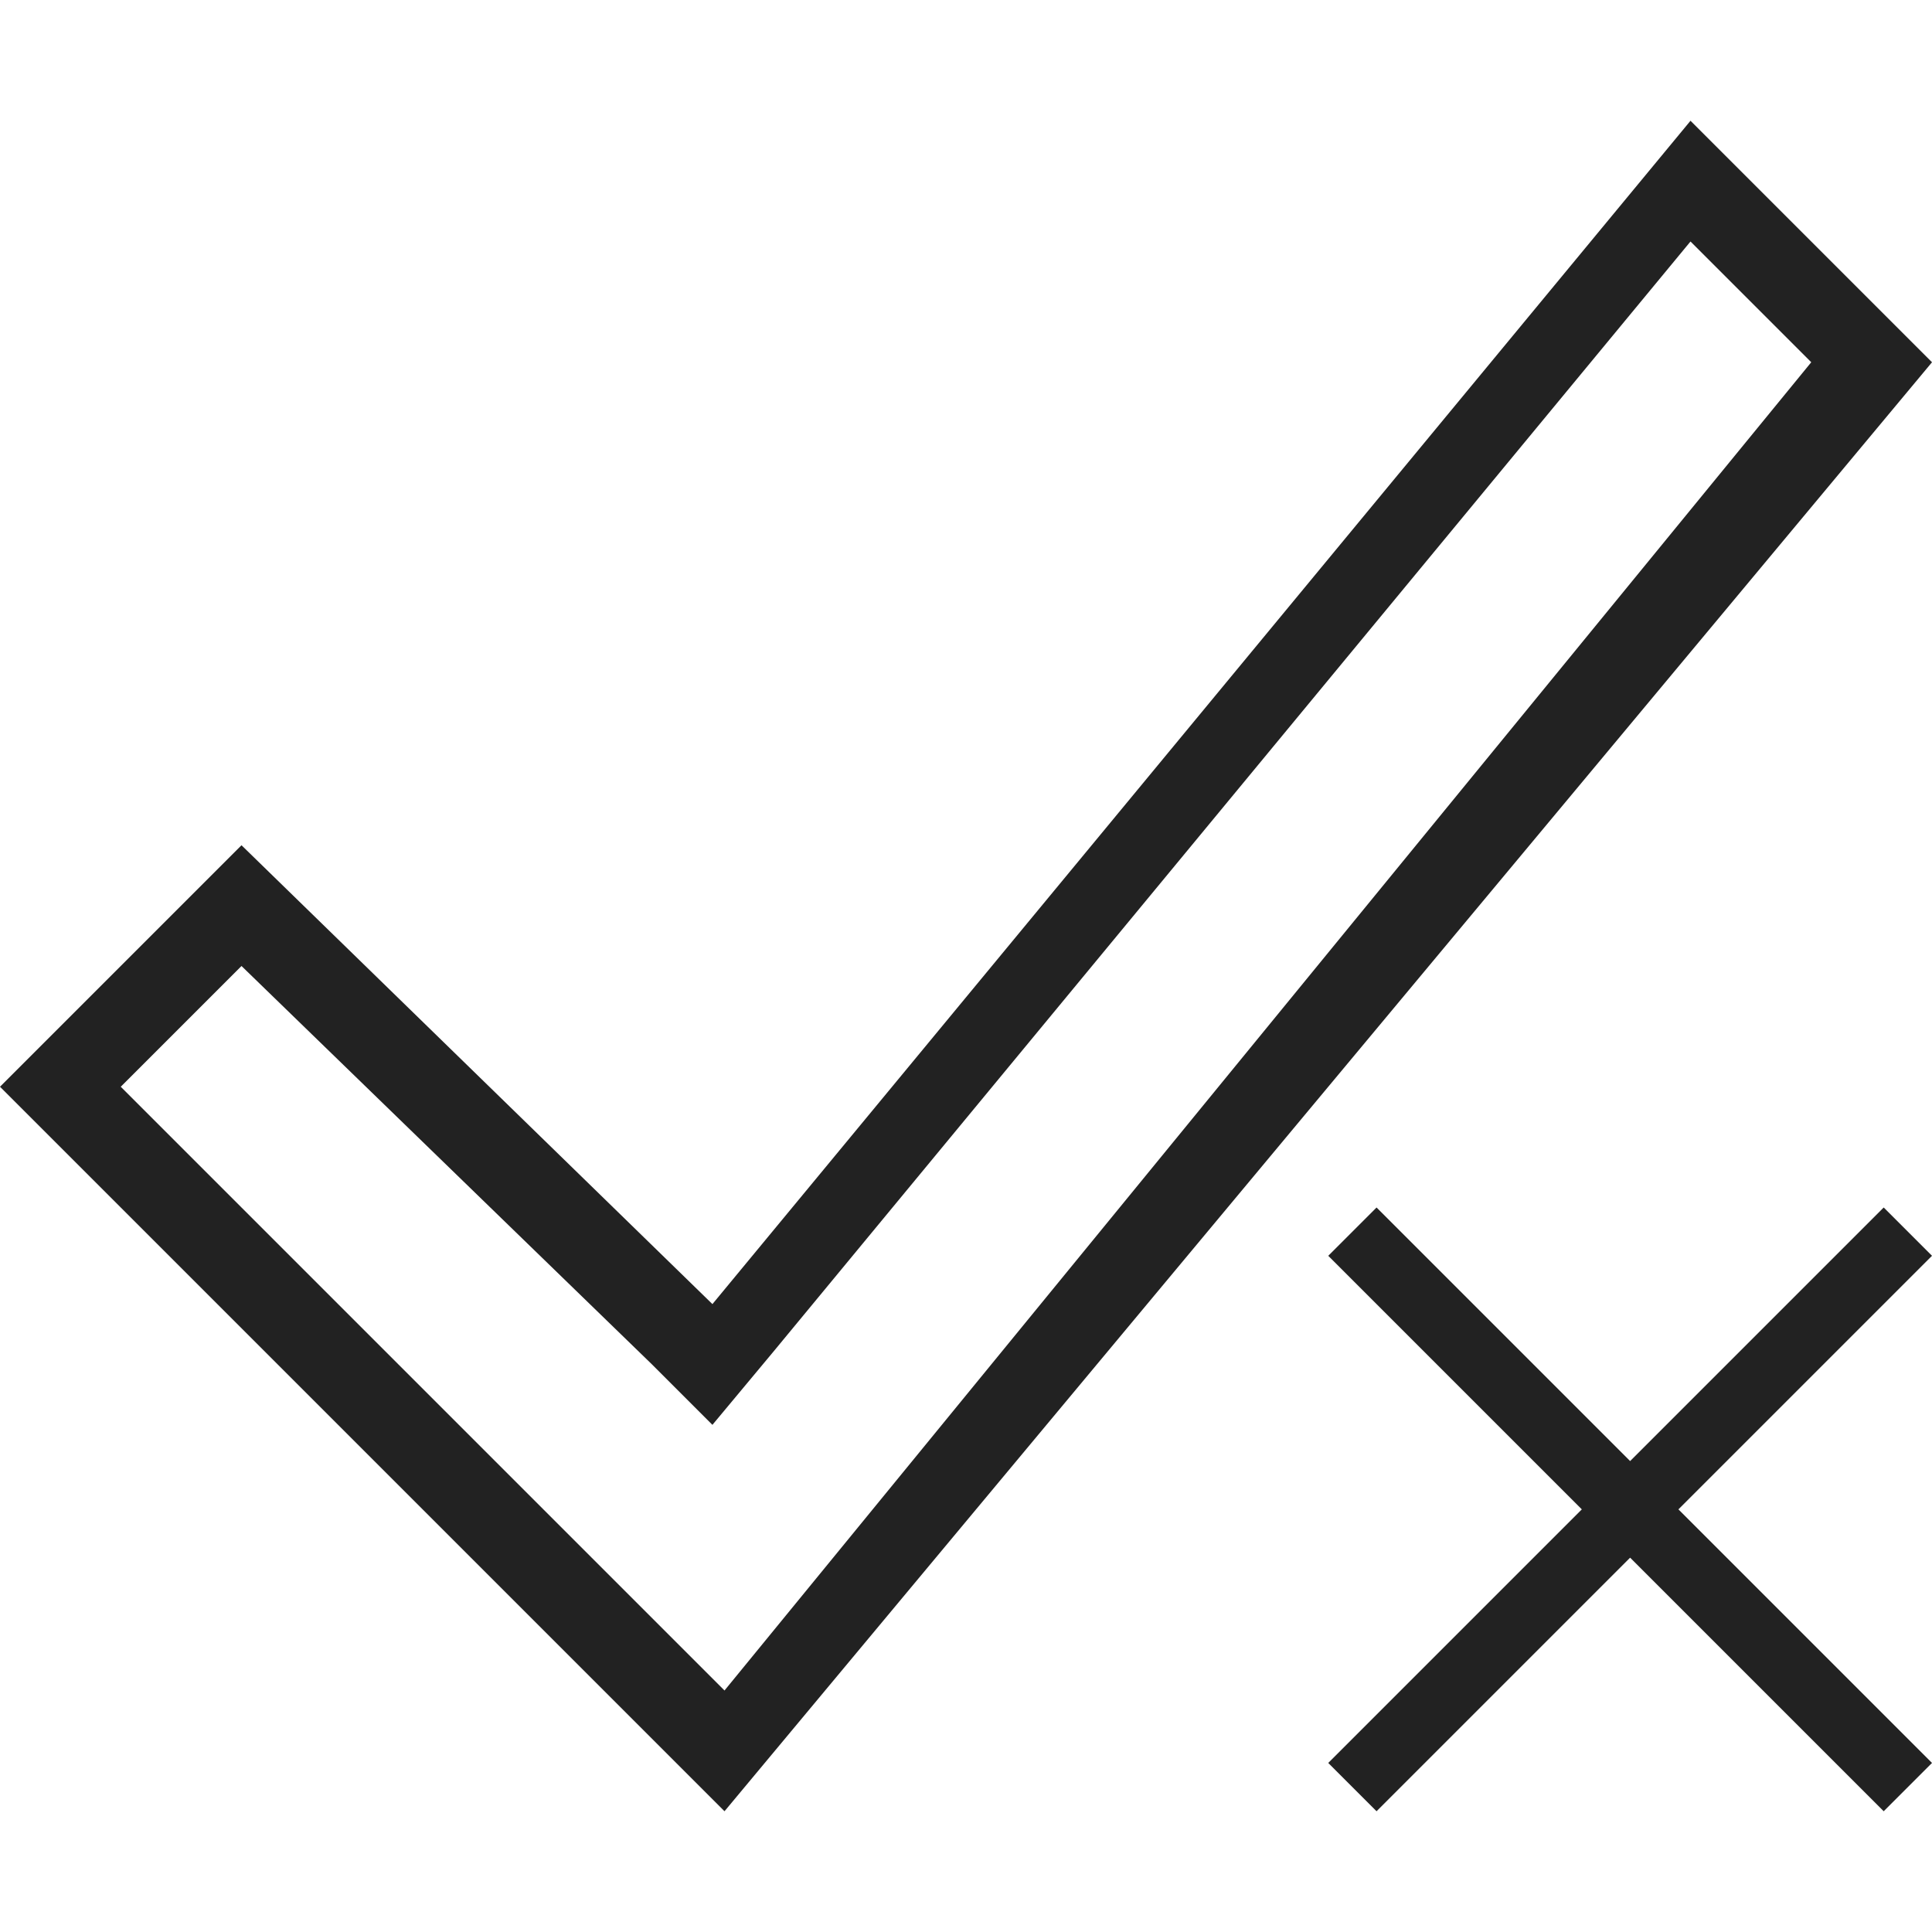 <!-- Generated by Trend Micro Style Portal -->
<svg version="1.1" xmlns="http://www.w3.org/2000/svg" width="16" height="16" viewBox="0 0 16 16">
  <title>positive-benigntrue</title>
  <path fill="rgb(34,34,34)" d="M15.6 10l-2.1 2.1-2.1-2.1-0.4 0.4 2.1 2.1-2.1 2.1 0.4 0.4 2.1-2.1 2.1 2.1 0.4-0.4-2.1-2.1 2.1-2.1zM14 1l-8.1 9.8-3.9-3.8-2 2 6 6 10-12zM6 14l-5-5 1-1 3.4 3.3 0.5 0.5 0.5-0.6 7.6-9.2 1 1z"></path>
</svg>